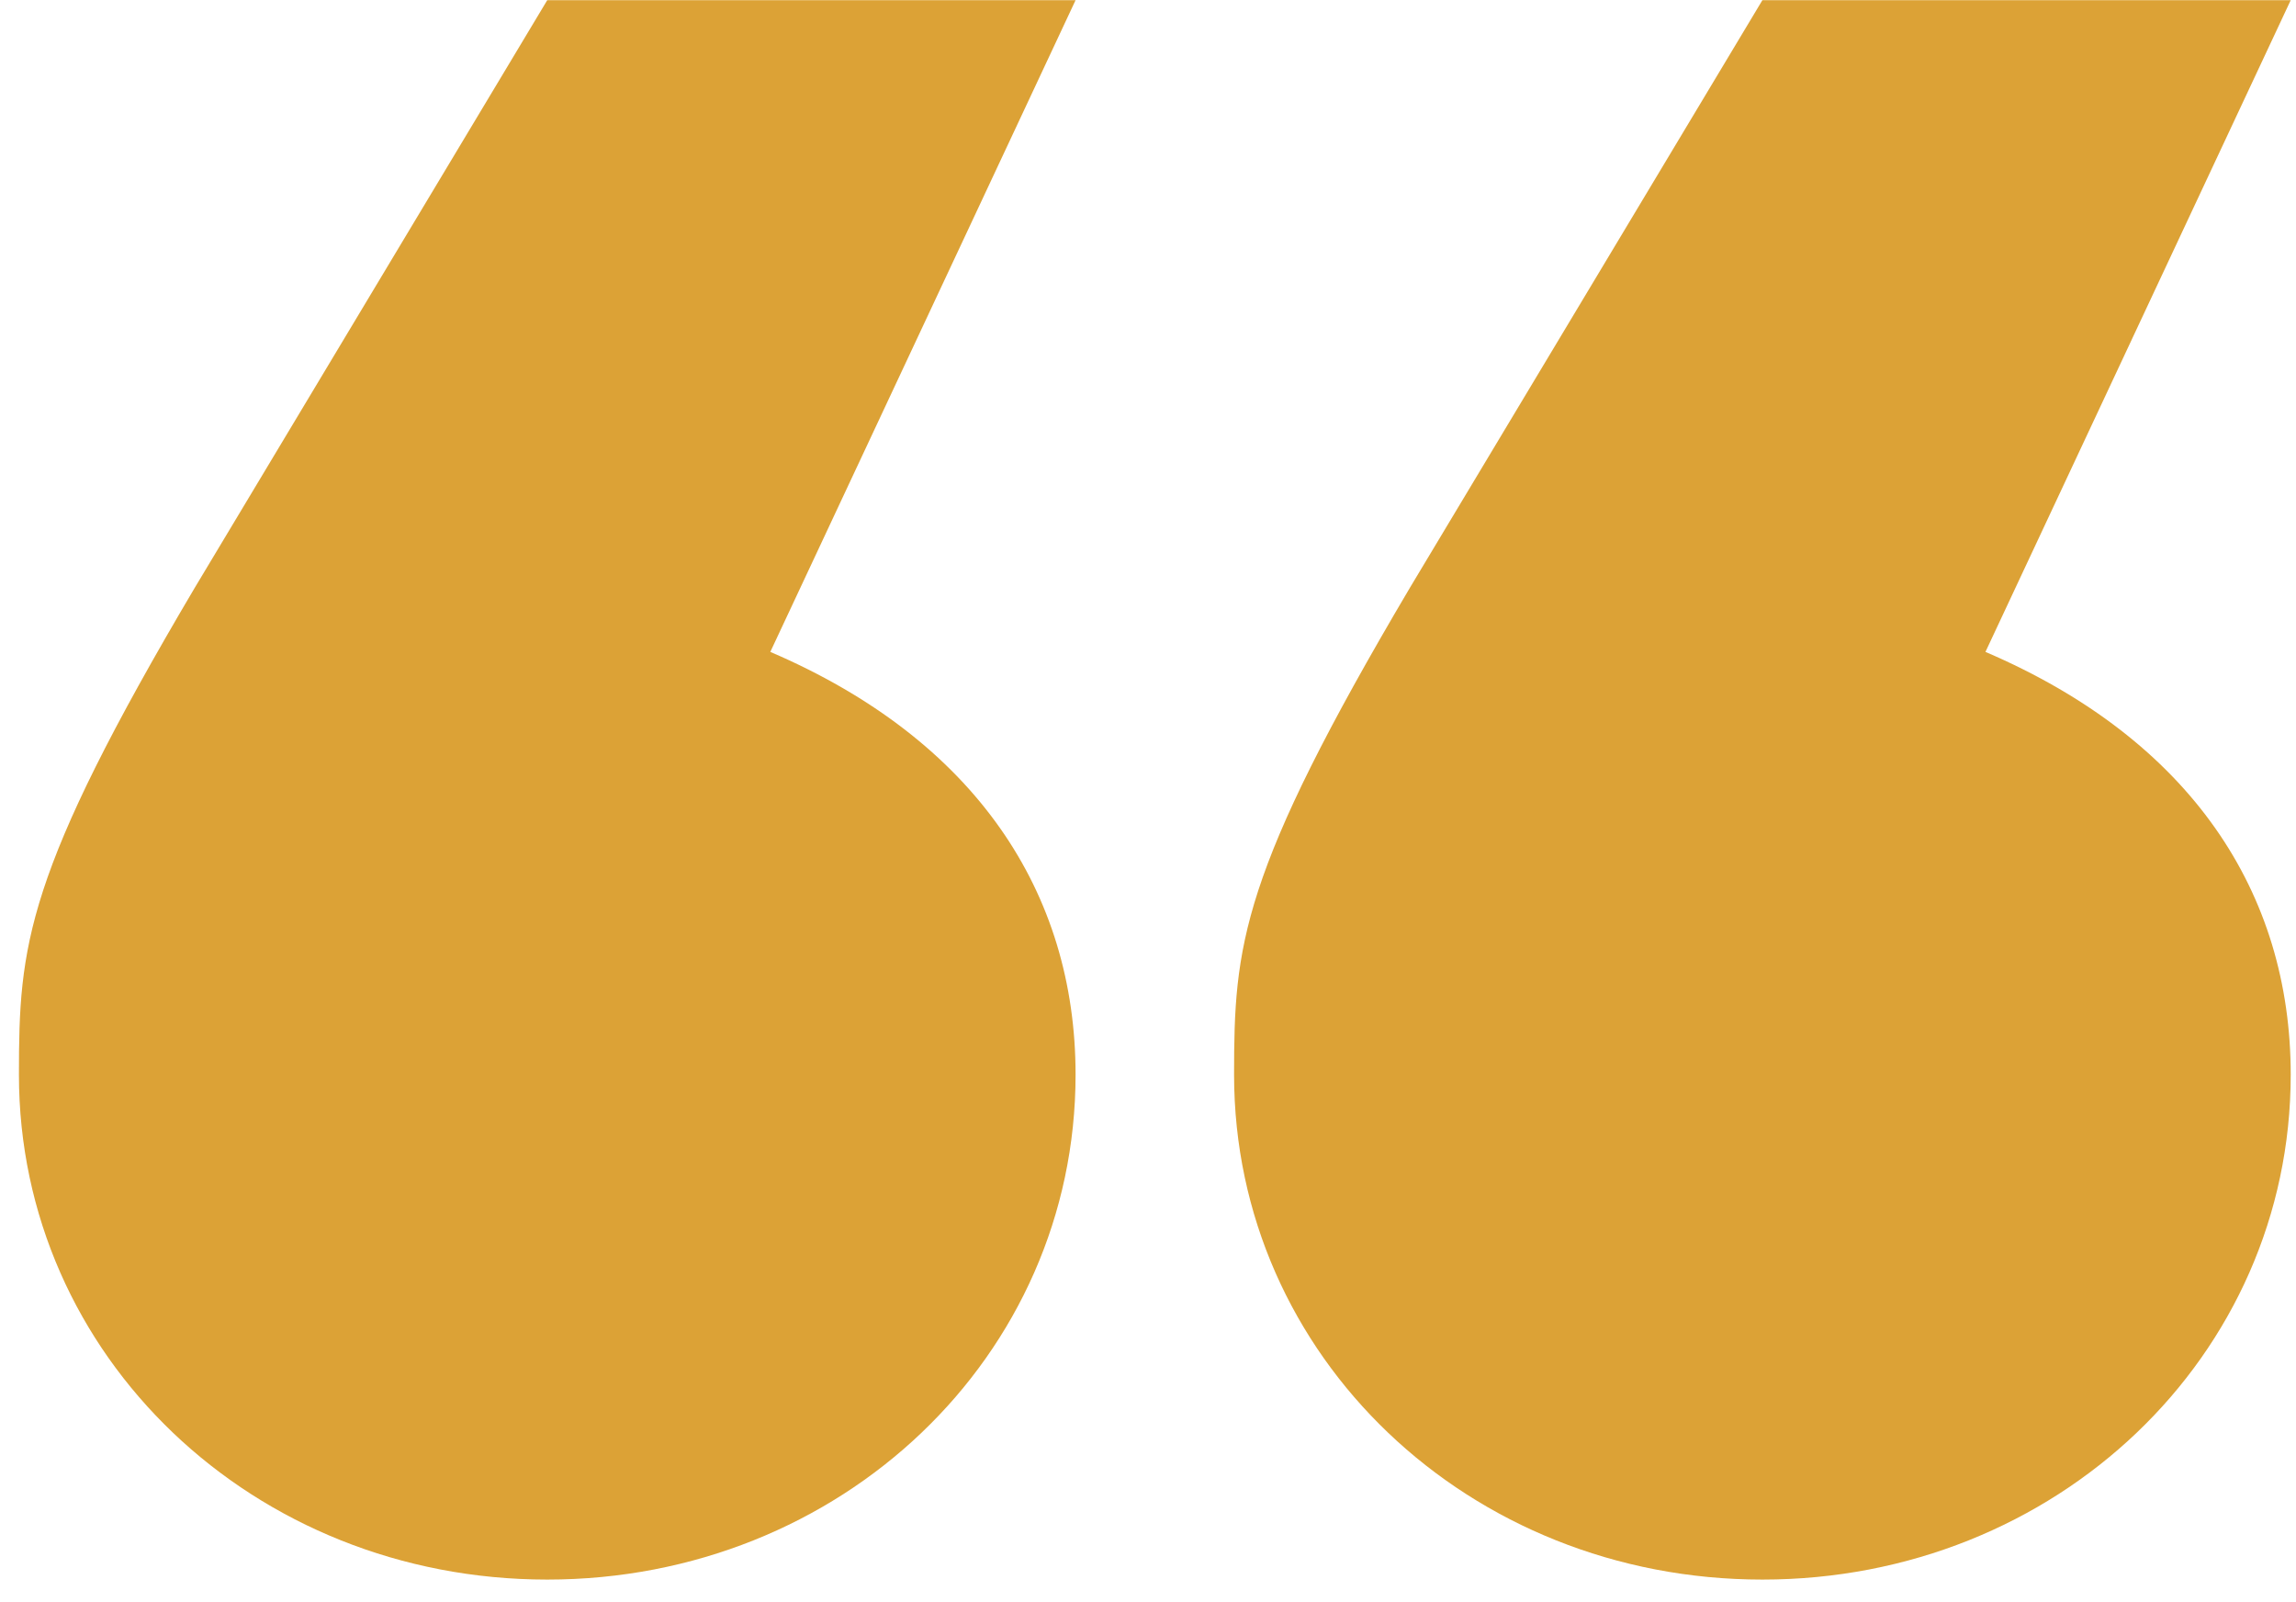 <svg width="86" height="60" viewBox="0 0 86 60" fill="none" xmlns="http://www.w3.org/2000/svg">
<path d="M40.287 0.007H20.498L7.305 21.994C0.929 32.768 0.709 35.407 0.709 40.244C0.709 50.798 9.504 59.154 20.498 59.154C31.492 59.154 40.287 50.798 40.287 40.244C40.287 33.428 36.549 27.711 28.853 24.413L40.287 0.007ZM85.802 0.007H66.013L52.82 21.994C46.444 32.768 46.224 35.407 46.224 40.244C46.224 50.798 55.019 59.154 66.013 59.154C77.007 59.154 85.802 50.798 85.802 40.244C85.802 33.428 82.064 27.711 74.368 24.413L85.802 0.007Z" fill="#DCA236"/>
</svg>
